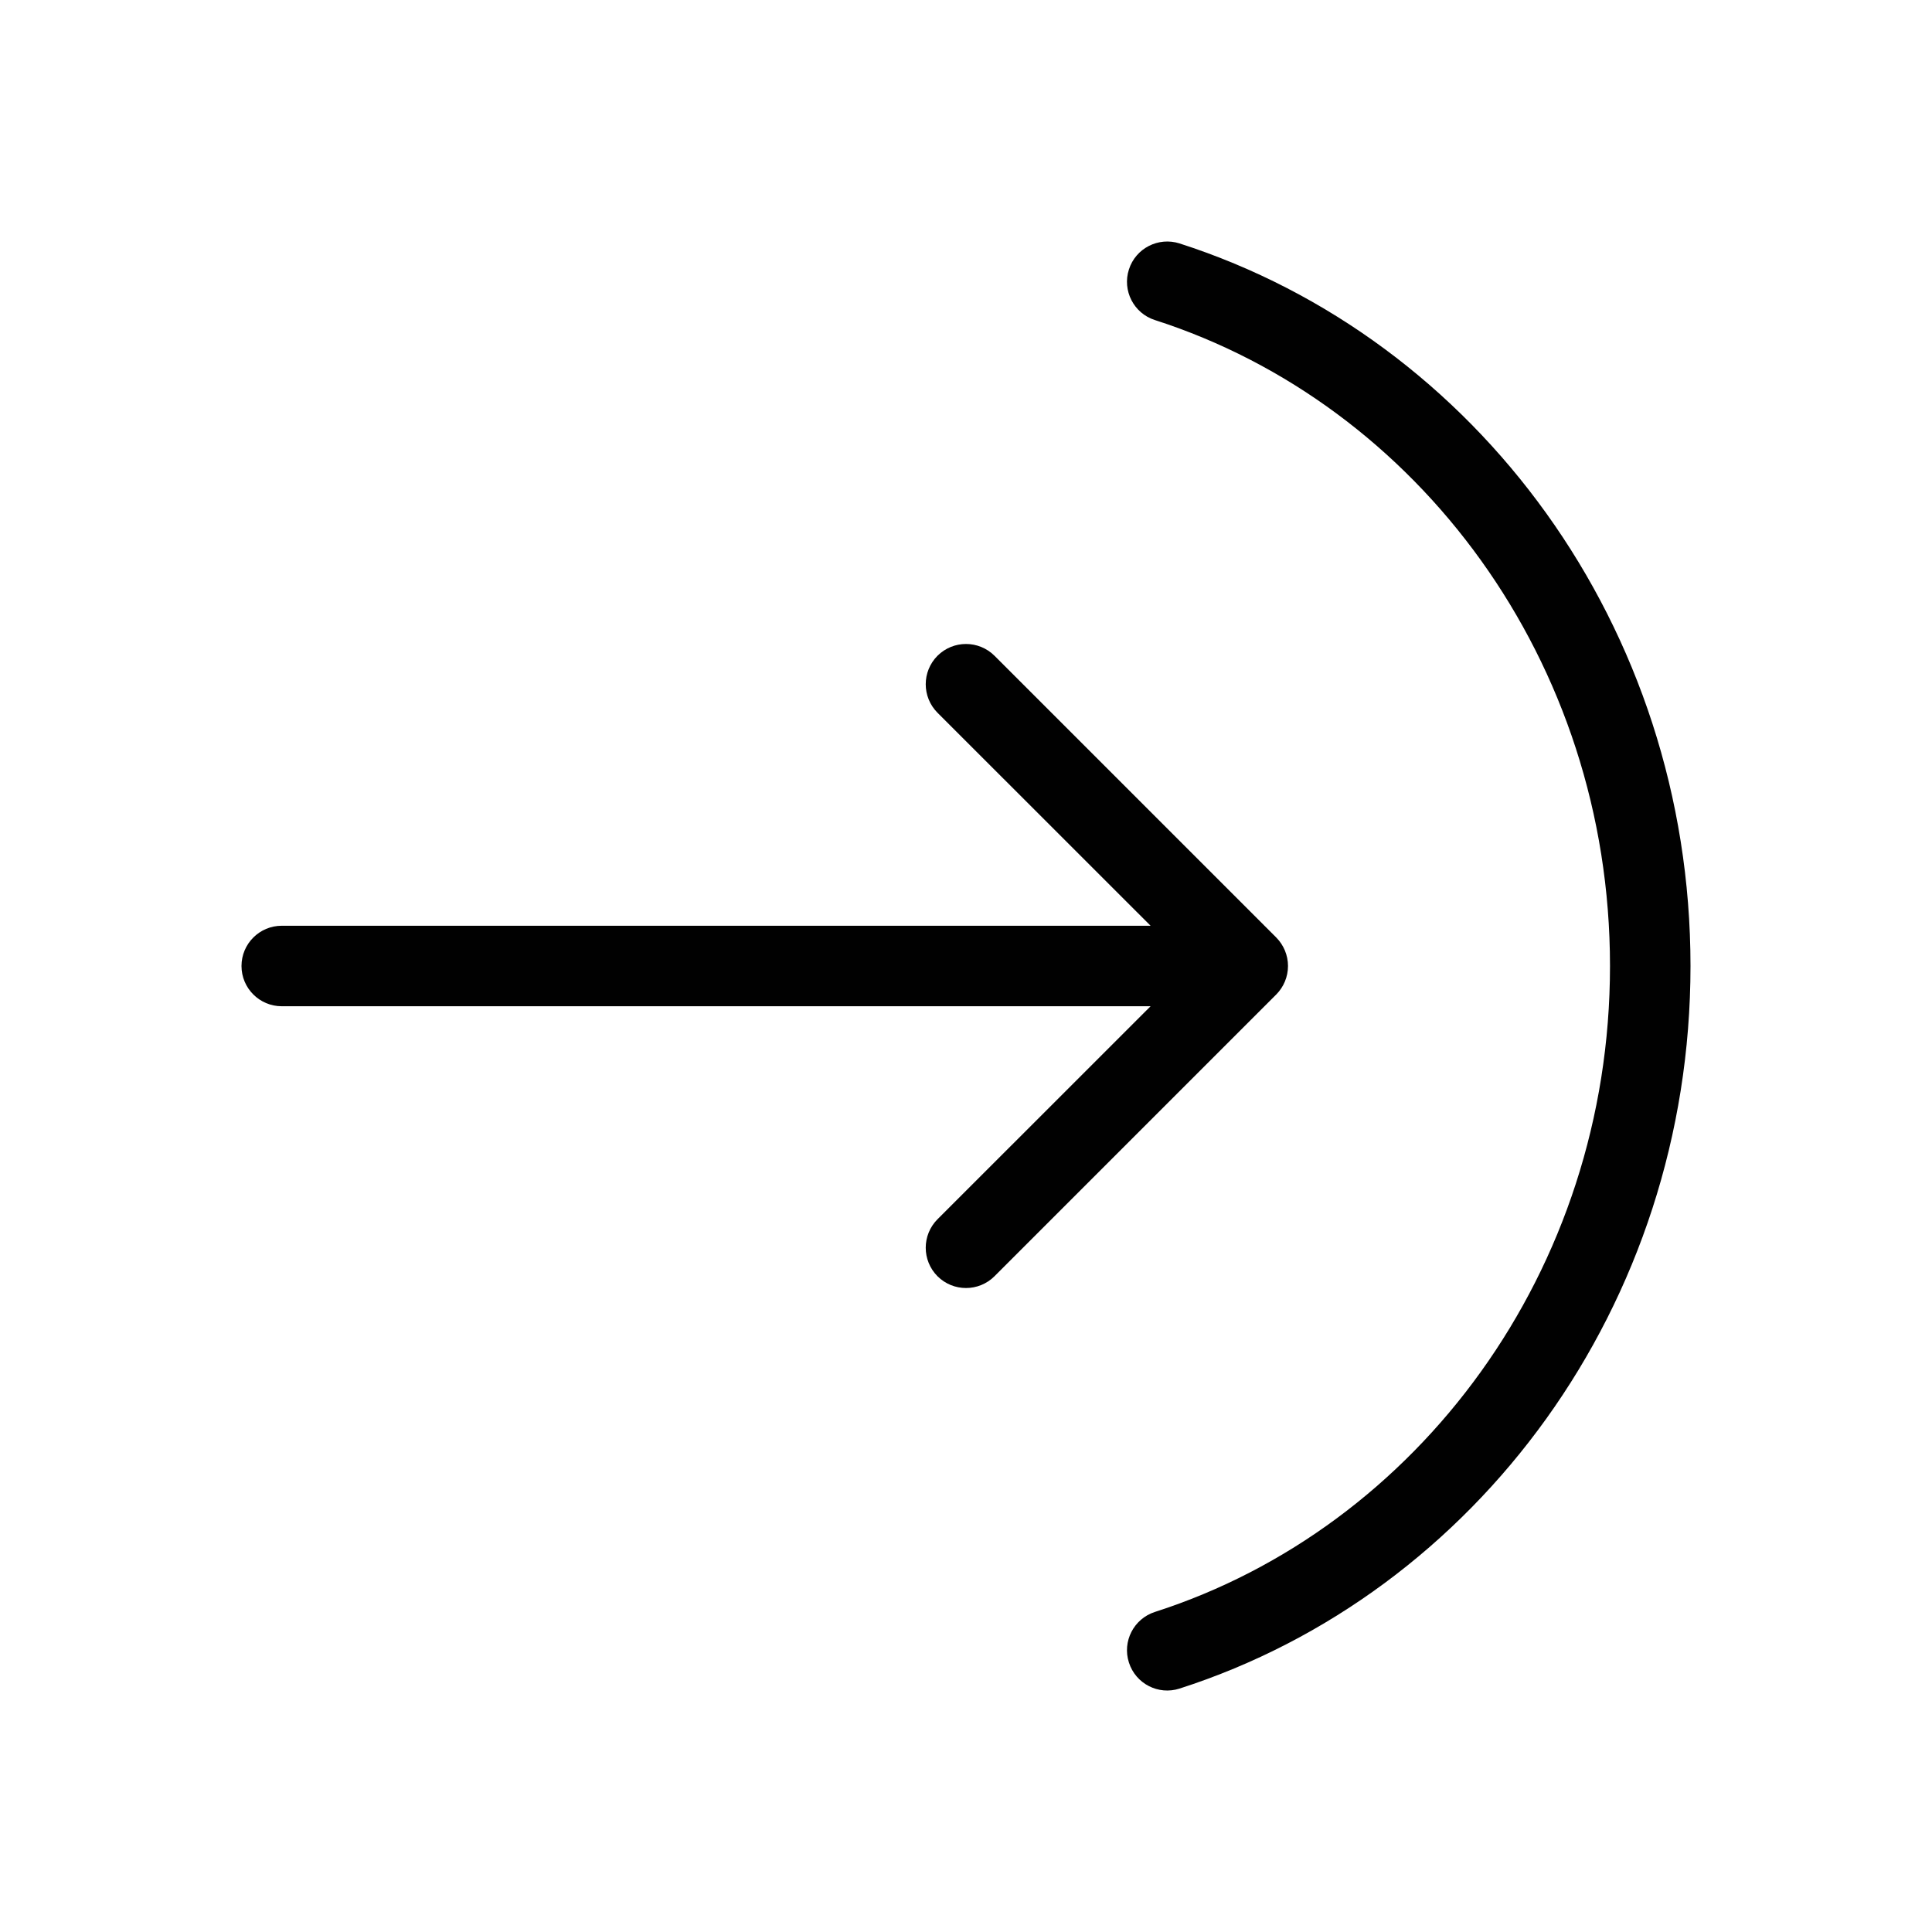 <svg width="24" height="24" viewBox="0 0 24 24" fill="none" xmlns="http://www.w3.org/2000/svg">
    <path
        d="M14.653 3.024C14.39 2.94 14.108 3.084 14.024 3.347C13.939 3.61 14.084 3.892 14.347 3.976C17.608 5.024 20 8.211 20 12C20 15.789 17.608 18.976 14.347 20.024C14.084 20.109 13.939 20.39 14.024 20.653C14.108 20.916 14.39 21.061 14.653 20.976C18.34 19.791 21 16.211 21 12C21 7.789 18.34 4.209 14.653 3.024Z"
        fill="#010101" />
    <path
        d="M12.354 8.146C12.158 7.951 11.842 7.951 11.646 8.146C11.451 8.342 11.451 8.658 11.646 8.854L14.293 11.5H3.5C3.224 11.5 3 11.724 3 12C3 12.276 3.224 12.5 3.5 12.5H14.293L11.646 15.146C11.451 15.342 11.451 15.658 11.646 15.854C11.842 16.049 12.158 16.049 12.354 15.854L15.854 12.354C15.947 12.26 16 12.133 16 12C16 11.867 15.947 11.74 15.854 11.646L12.354 8.146Z"
        fill="#010101" />
</svg>
